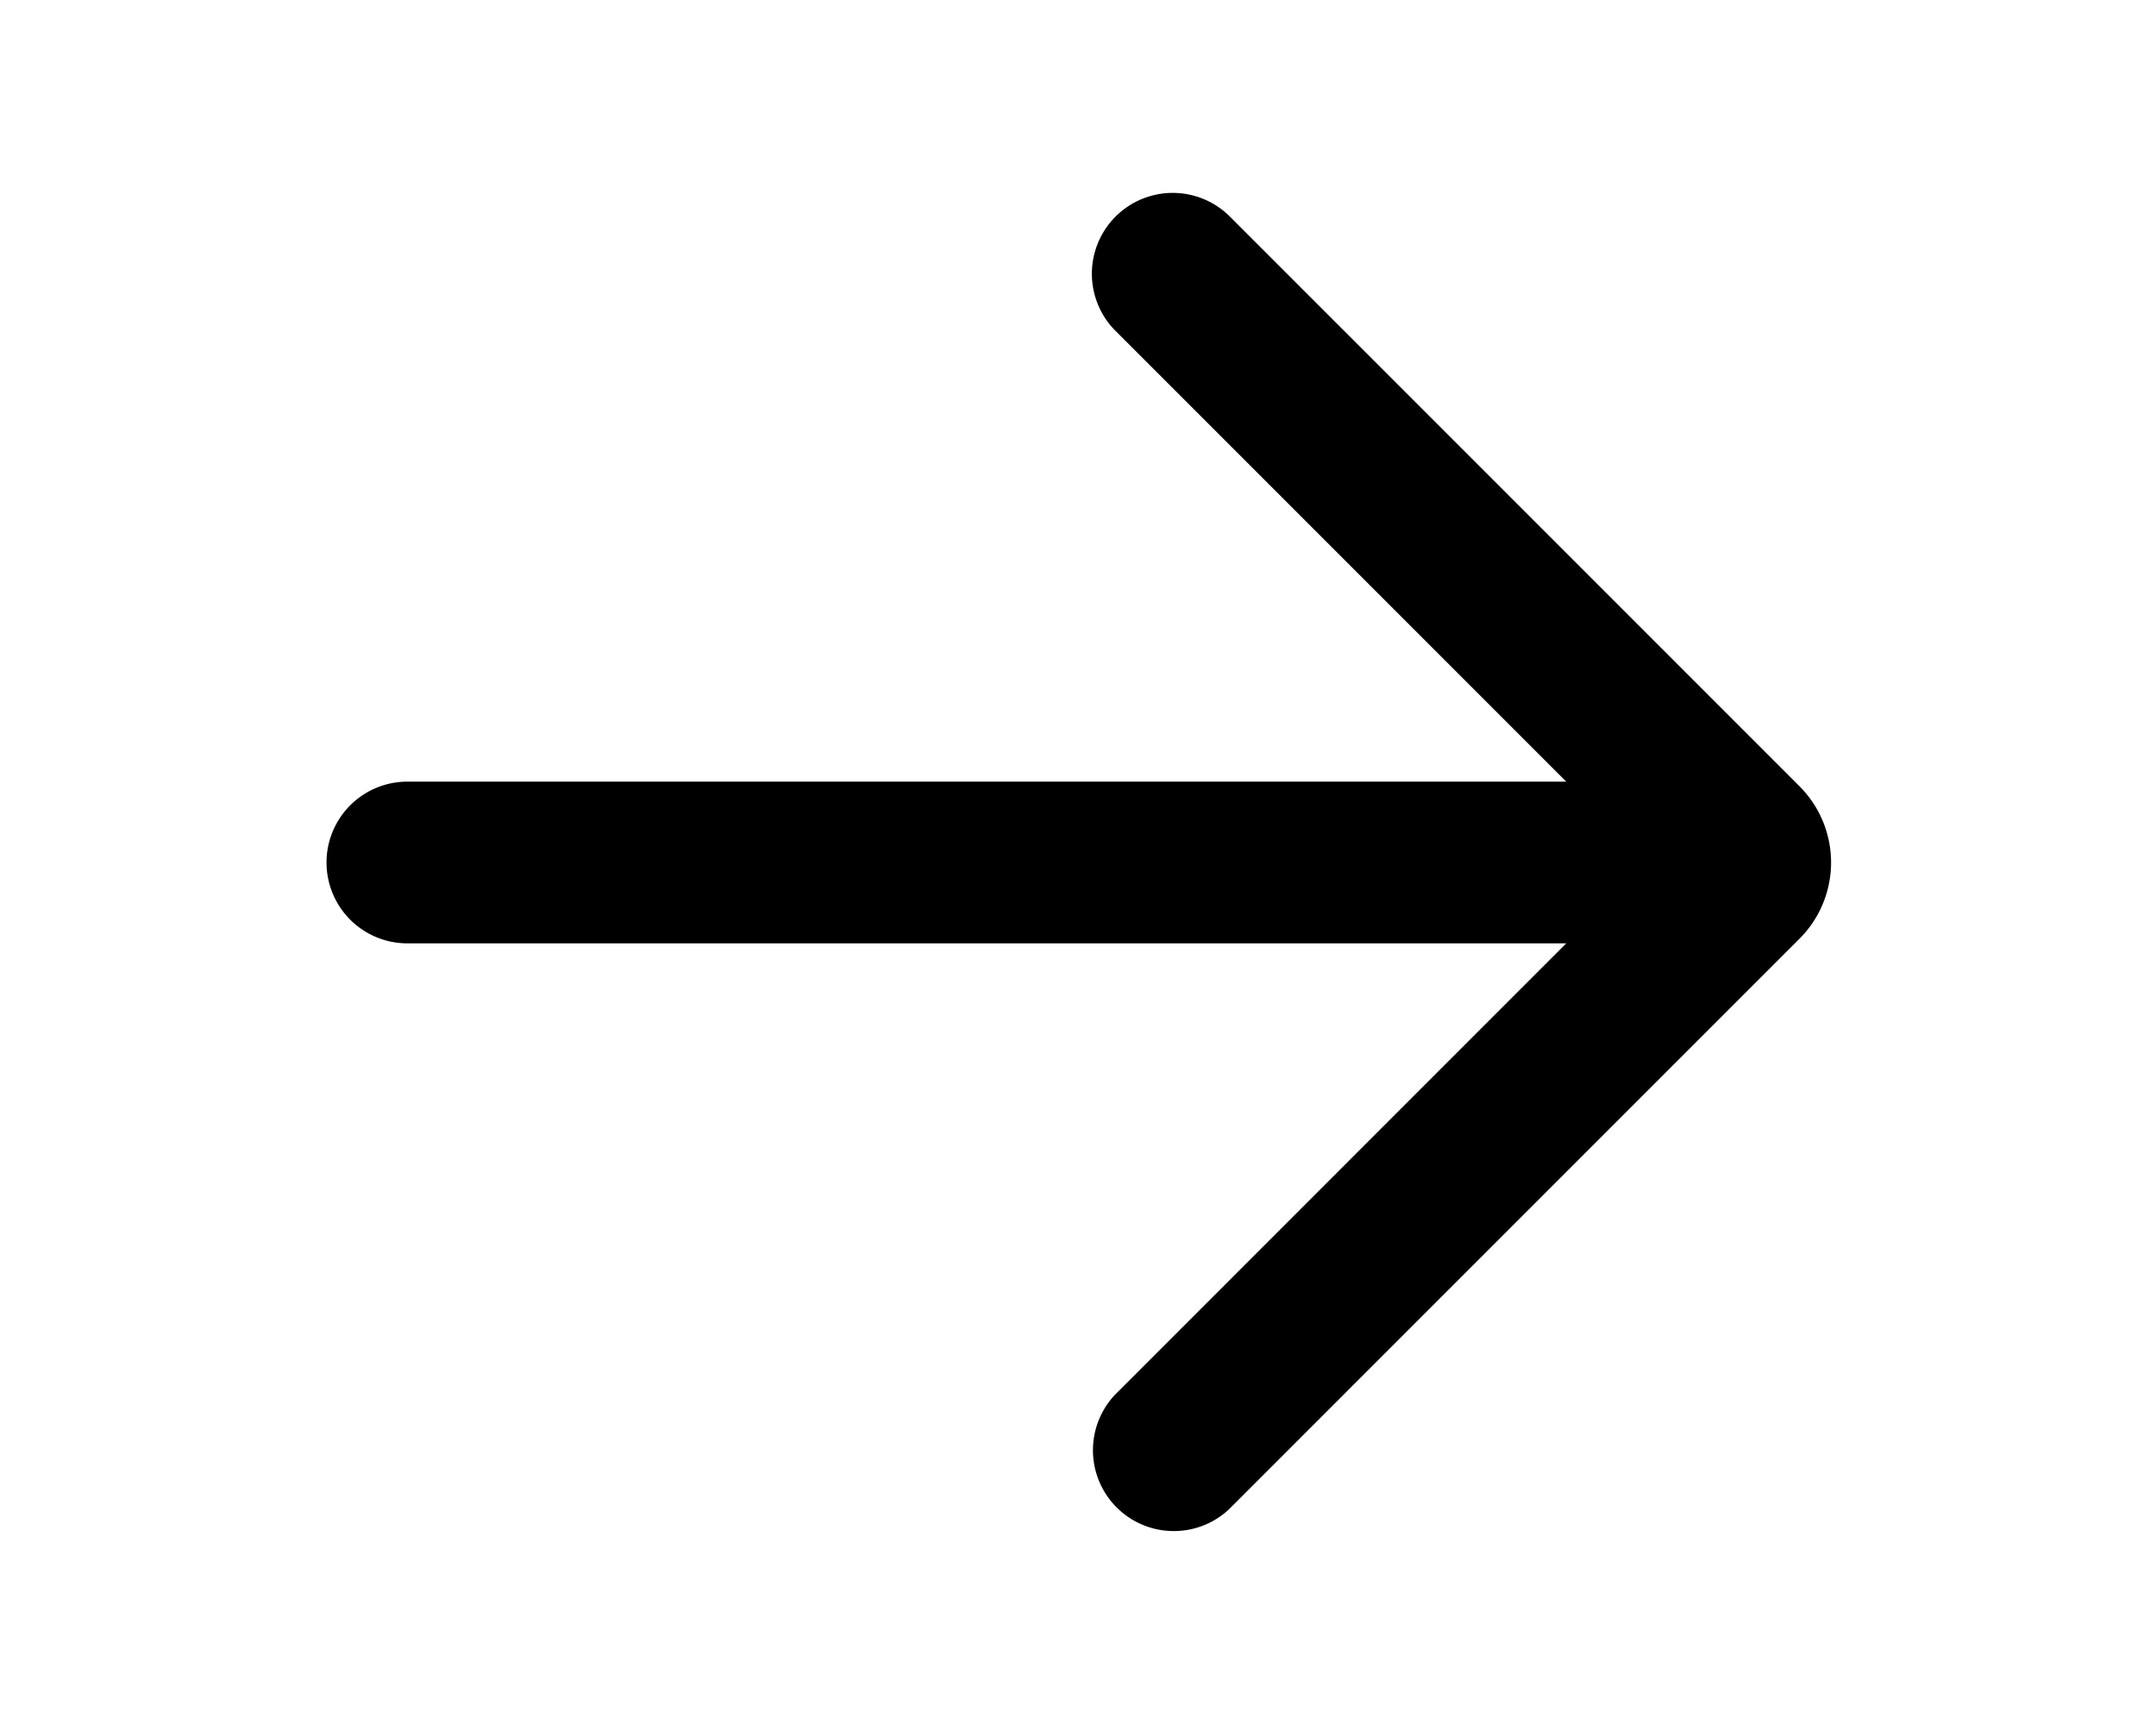<svg xmlns="http://www.w3.org/2000/svg" viewBox="0 0 20 16" fill="currentColor">
  <path fill-rule="evenodd" d="m14.529 7.25-4.19-4.19A.75.75 0 0 1 11.4 2l5.293 5.293a1 1 0 0 1 0 1.414L11.4 14a.75.75 0 0 1-1.06-1.06l4.189-4.19H3.779a.75.75 0 1 1 0-1.5h10.75z"/>
</svg>

